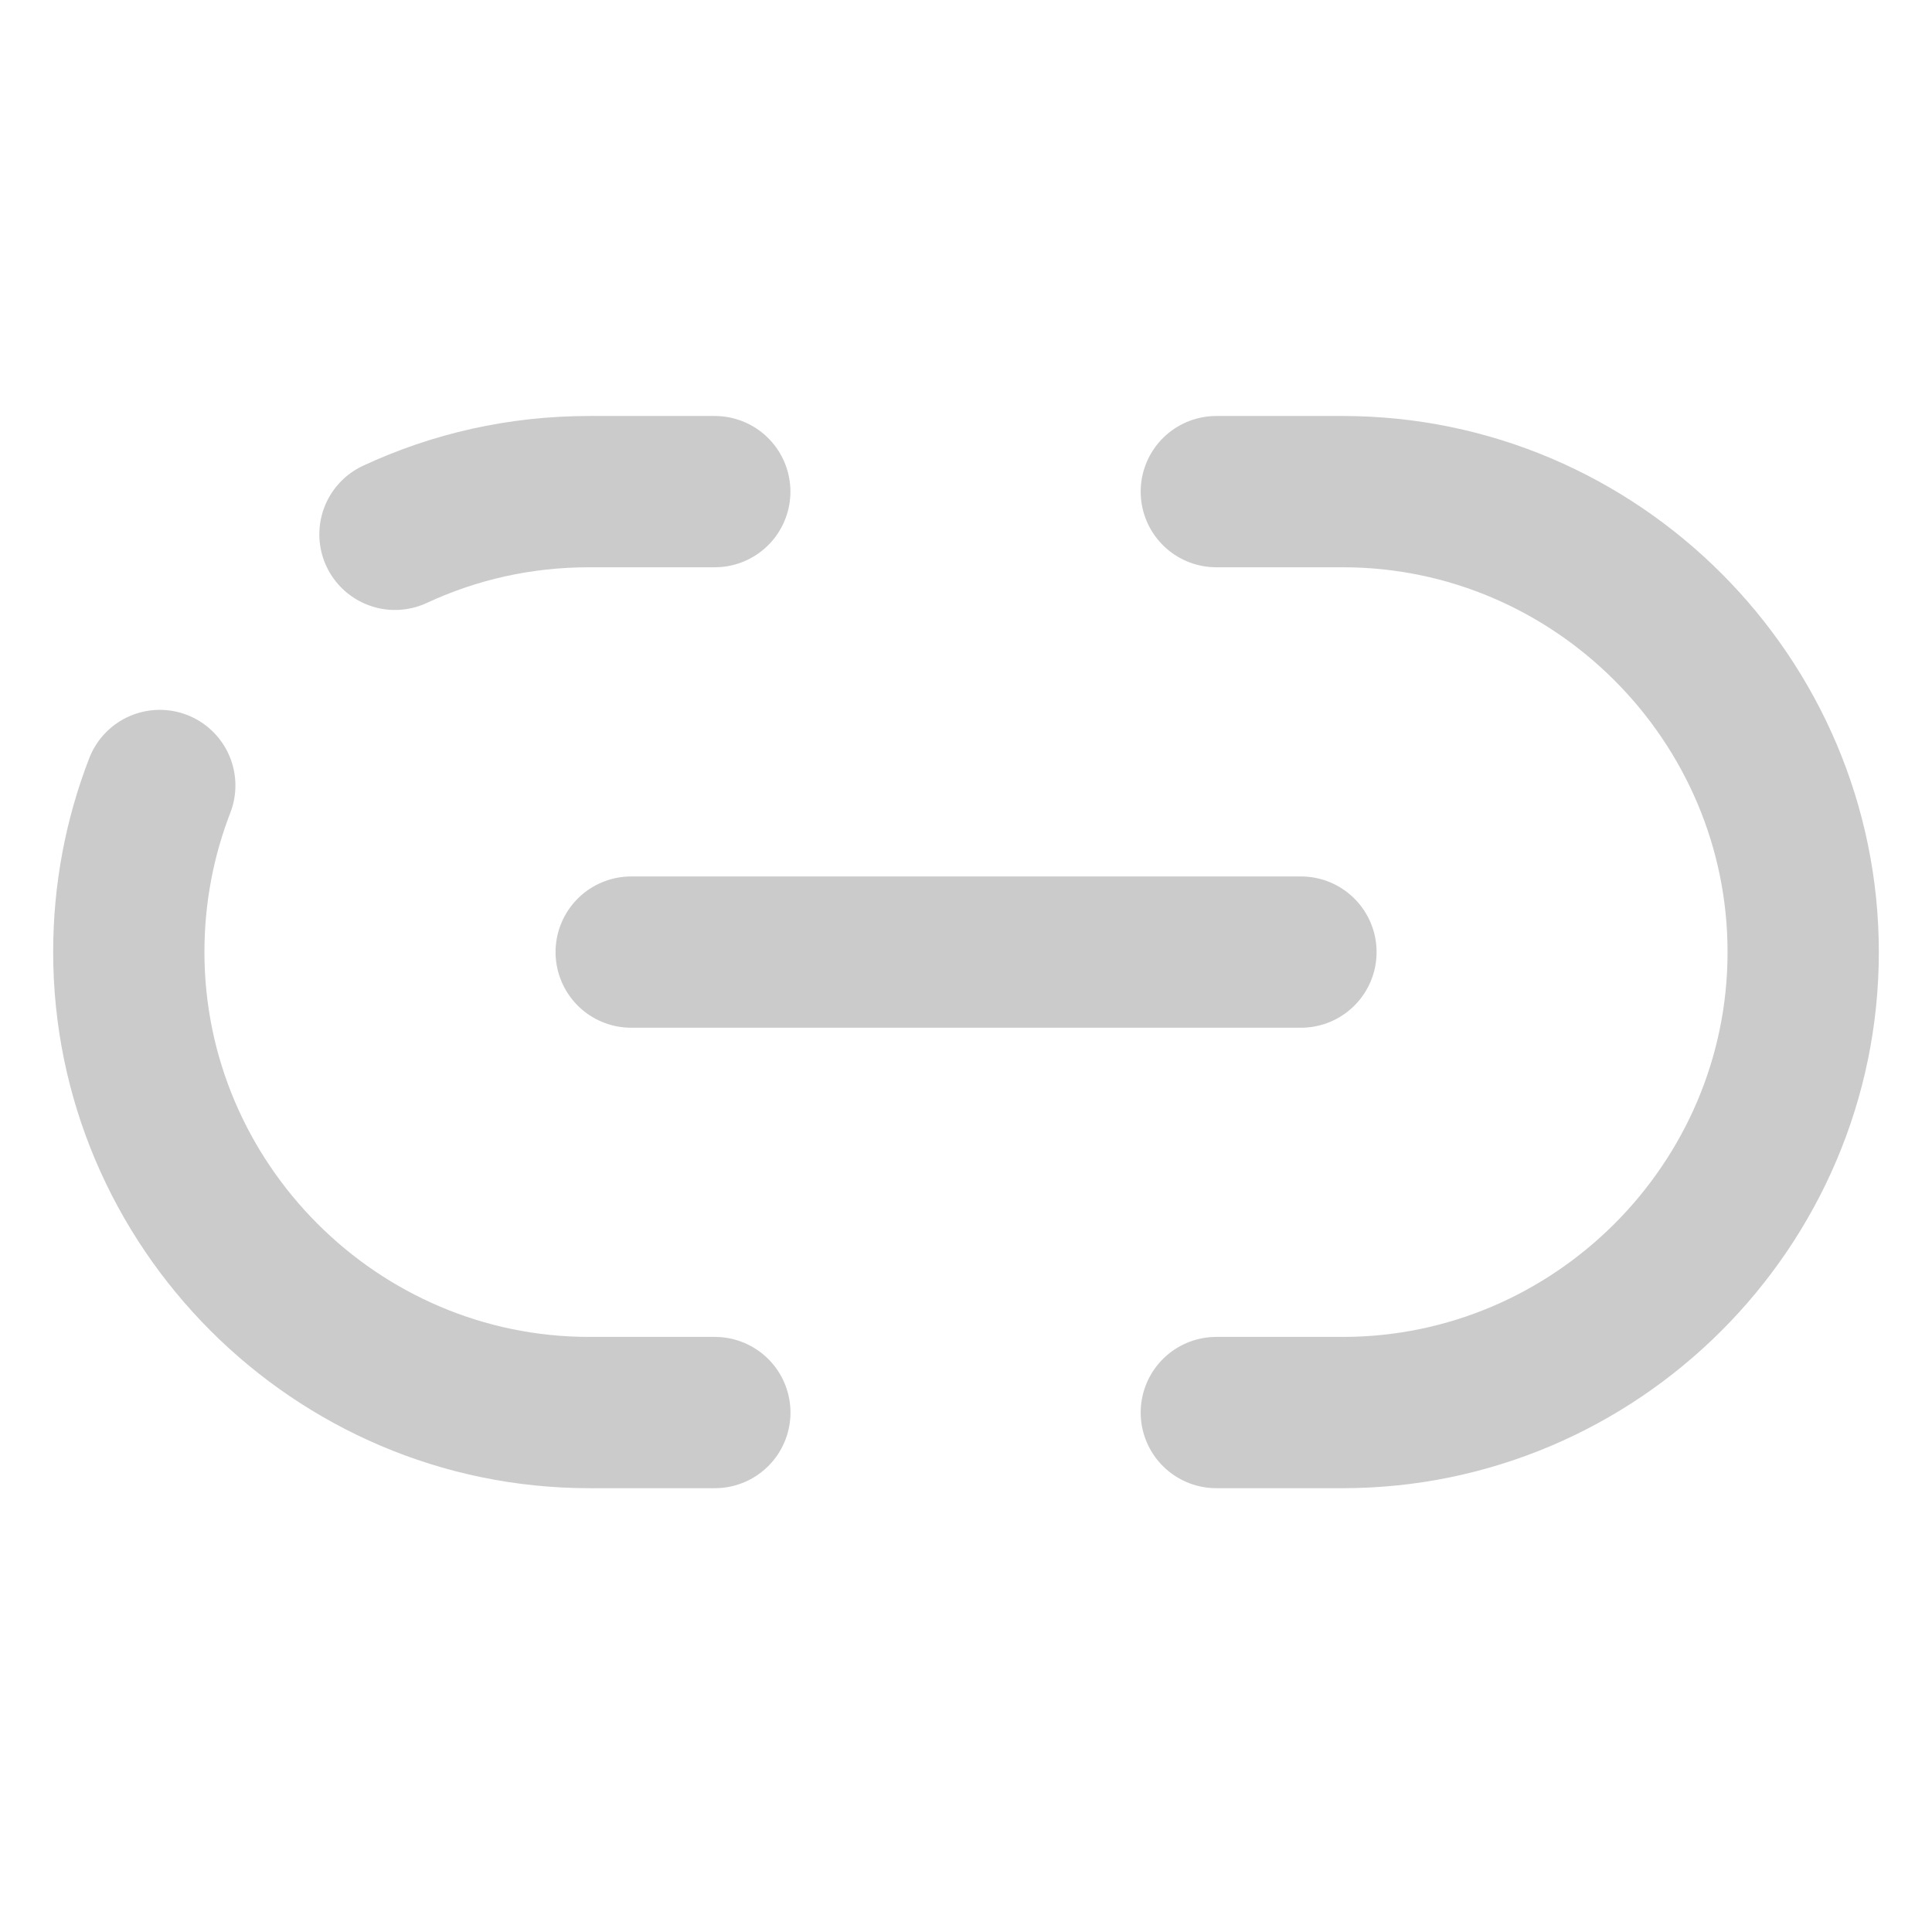 <svg width="30" height="30" viewBox="0 0 30 30" fill="none" xmlns="http://www.w3.org/2000/svg">
<g opacity="0.68">
<path d="M18.887 21.934H20.85C24.776 21.934 28 18.723 28 14.784C28 10.858 24.789 7.634 20.85 7.634H18.887" stroke="#B3B3B3" stroke-width="2.349" stroke-linecap="round" stroke-linejoin="round"/>
<path d="M2.481 12.197C2.169 13.003 2 13.874 2 14.784C2 18.71 5.211 21.934 9.15 21.934H11.1" stroke="#B3B3B3" stroke-width="2.349" stroke-linecap="round" stroke-linejoin="round"/>
<path d="M11.099 7.634H9.149C8.07 7.634 7.056 7.868 6.133 8.297" stroke="#B3B3B3" stroke-width="2.349" stroke-linecap="round" stroke-linejoin="round"/>
<path d="M9.801 14.784H20.201" stroke="#B3B3B3" stroke-width="2.349" stroke-linecap="round" stroke-linejoin="round"/>
</g>
</svg>
